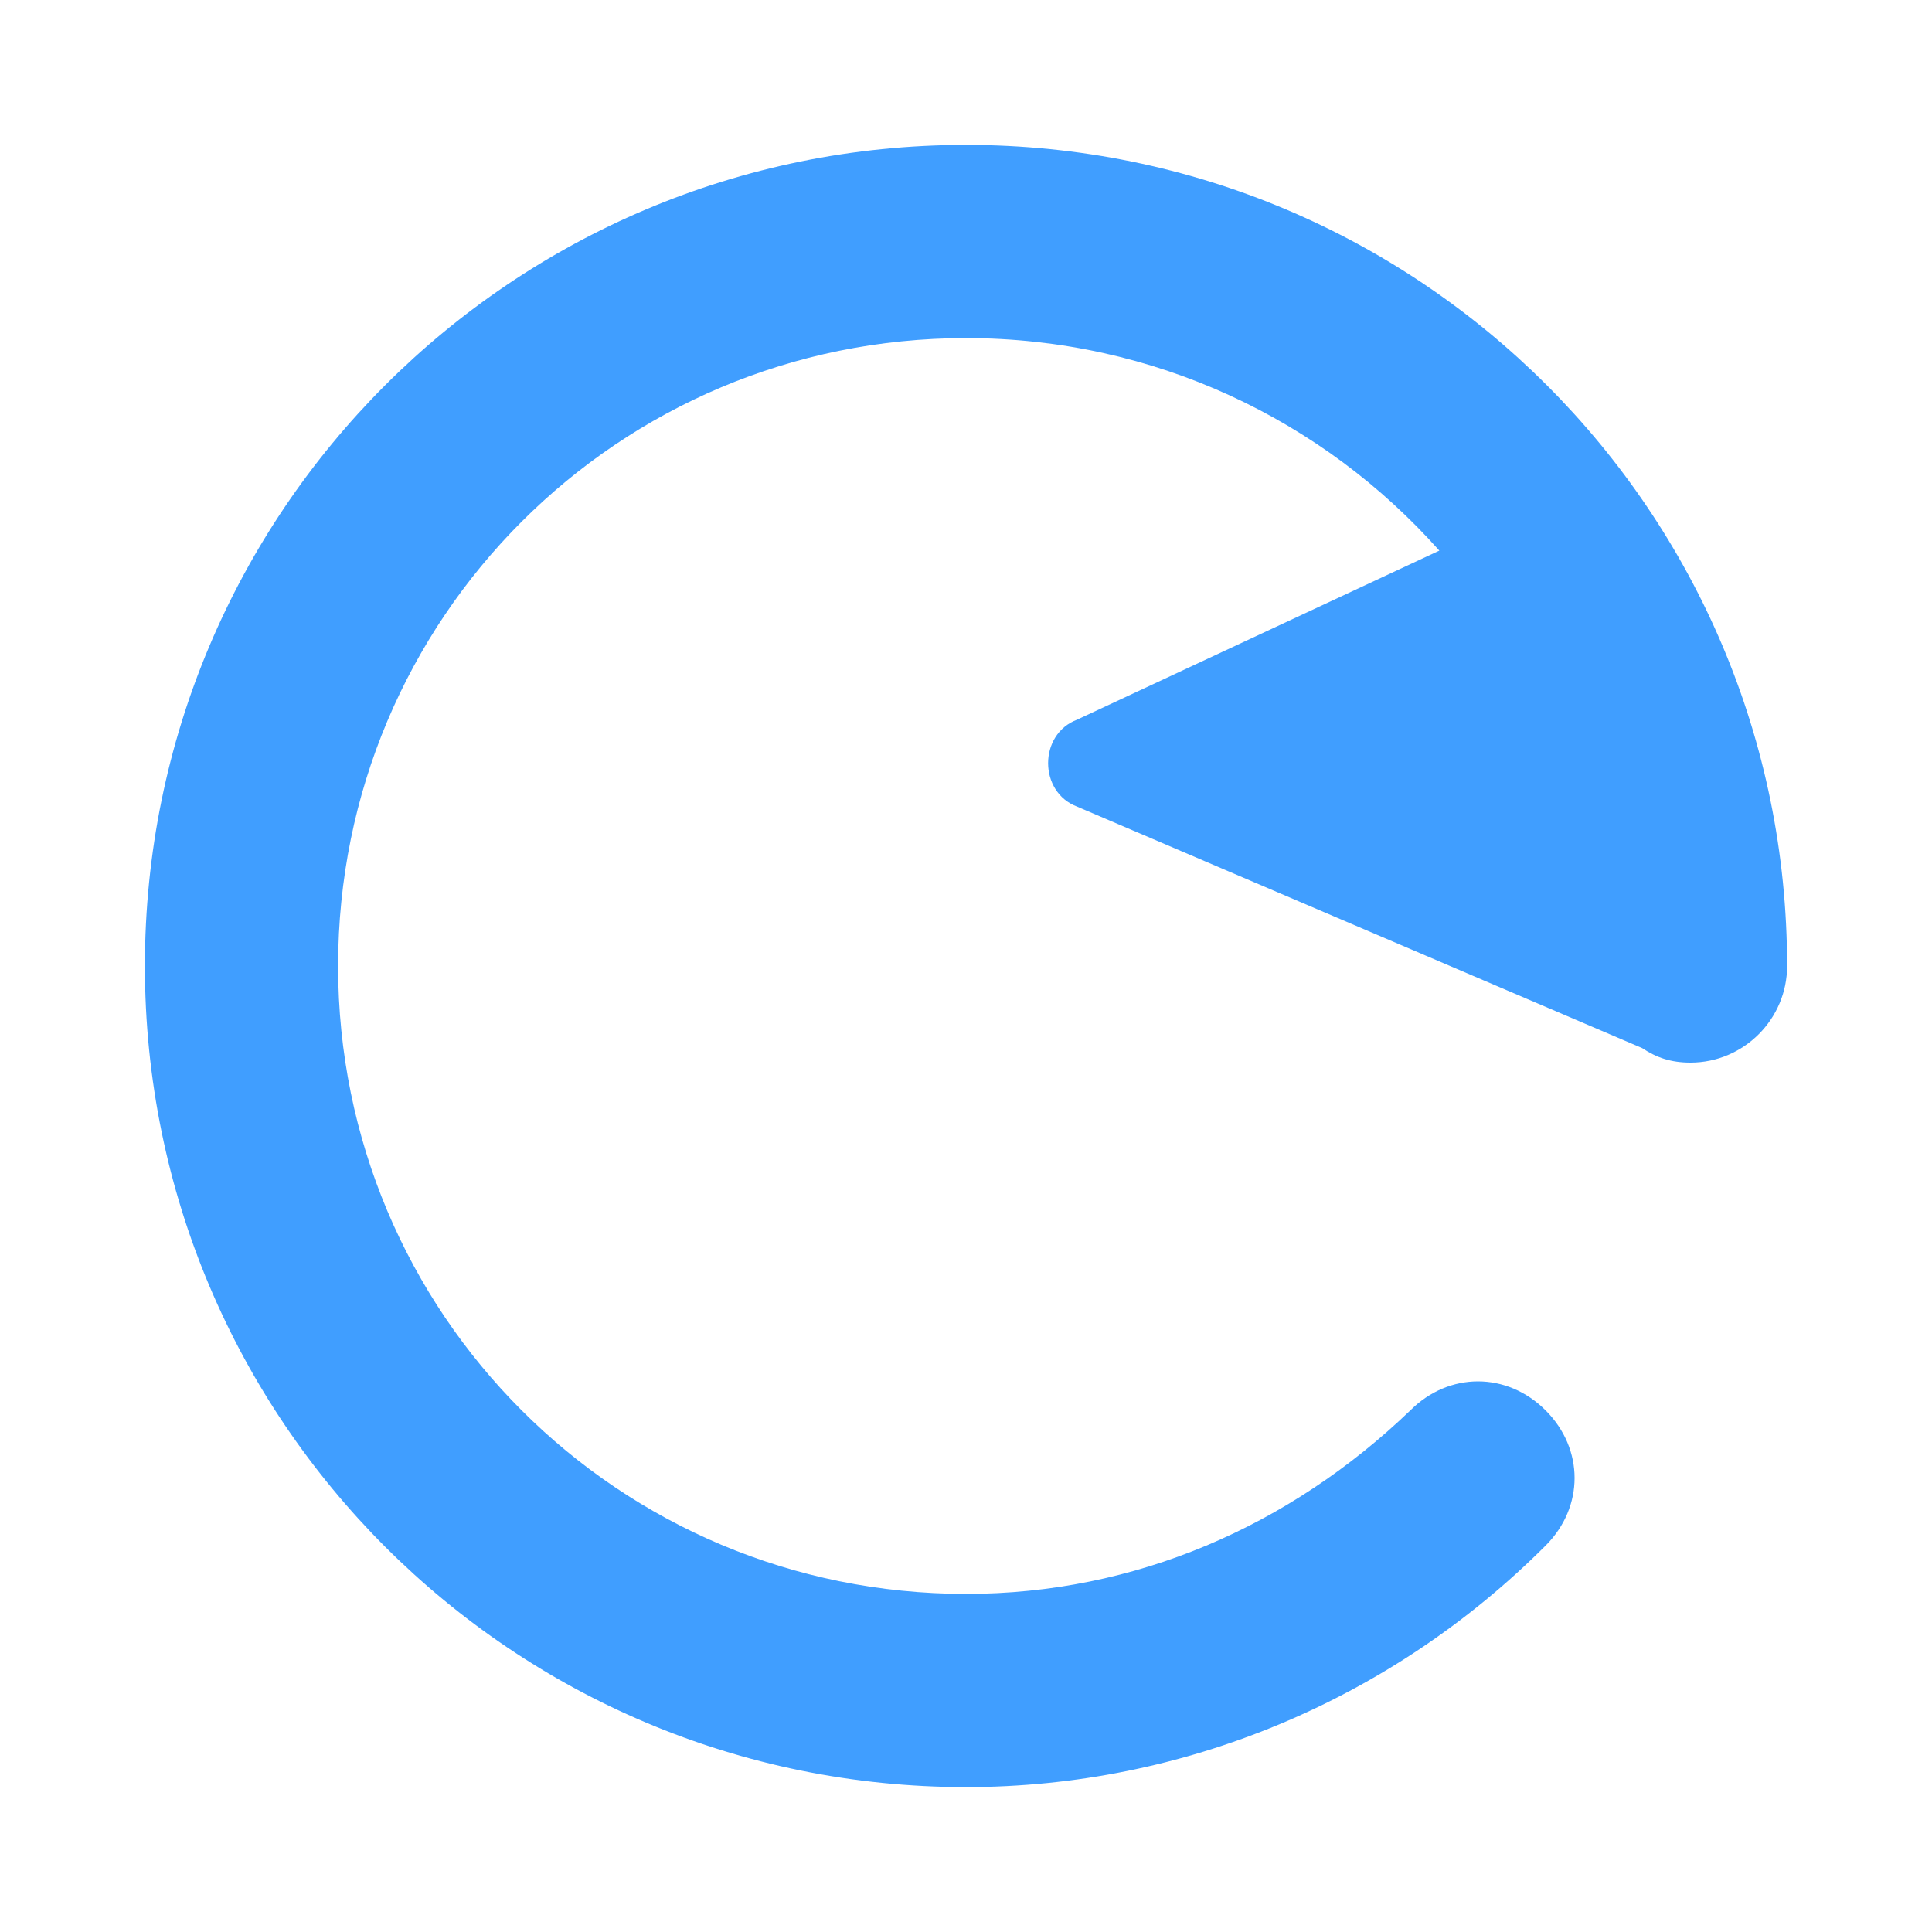 <?xml version="1.0" standalone="no"?><!DOCTYPE svg PUBLIC "-//W3C//DTD SVG 1.1//EN" "http://www.w3.org/Graphics/SVG/1.1/DTD/svg11.dtd"><svg class="icon" width="128px" height="128.00px" viewBox="0 0 1024 1024" version="1.1" xmlns="http://www.w3.org/2000/svg"><path fill="#409EFF" d="M512 76.8C271.36 76.8 76.8 271.36 76.8 512s194.56 435.2 435.2 435.2c115.2 0 225.28-46.08 307.2-128 20.48-20.48 20.48-51.2 0-71.68-20.48-20.48-51.2-20.48-71.68 0-64 61.44-145.92 97.28-235.52 97.28-184.32 0-332.8-148.48-332.8-332.8S327.68 179.2 512 179.2c99.84 0 189.44 43.52 250.88 112.64l-192 89.6c-20.48 7.68-20.48 38.4 0 46.08l299.52 128c7.68 5.12 15.36 7.68 25.6 7.68 28.16 0 51.2-23.04 51.2-51.2 0-240.64-194.56-435.2-435.2-435.2z" /></svg>